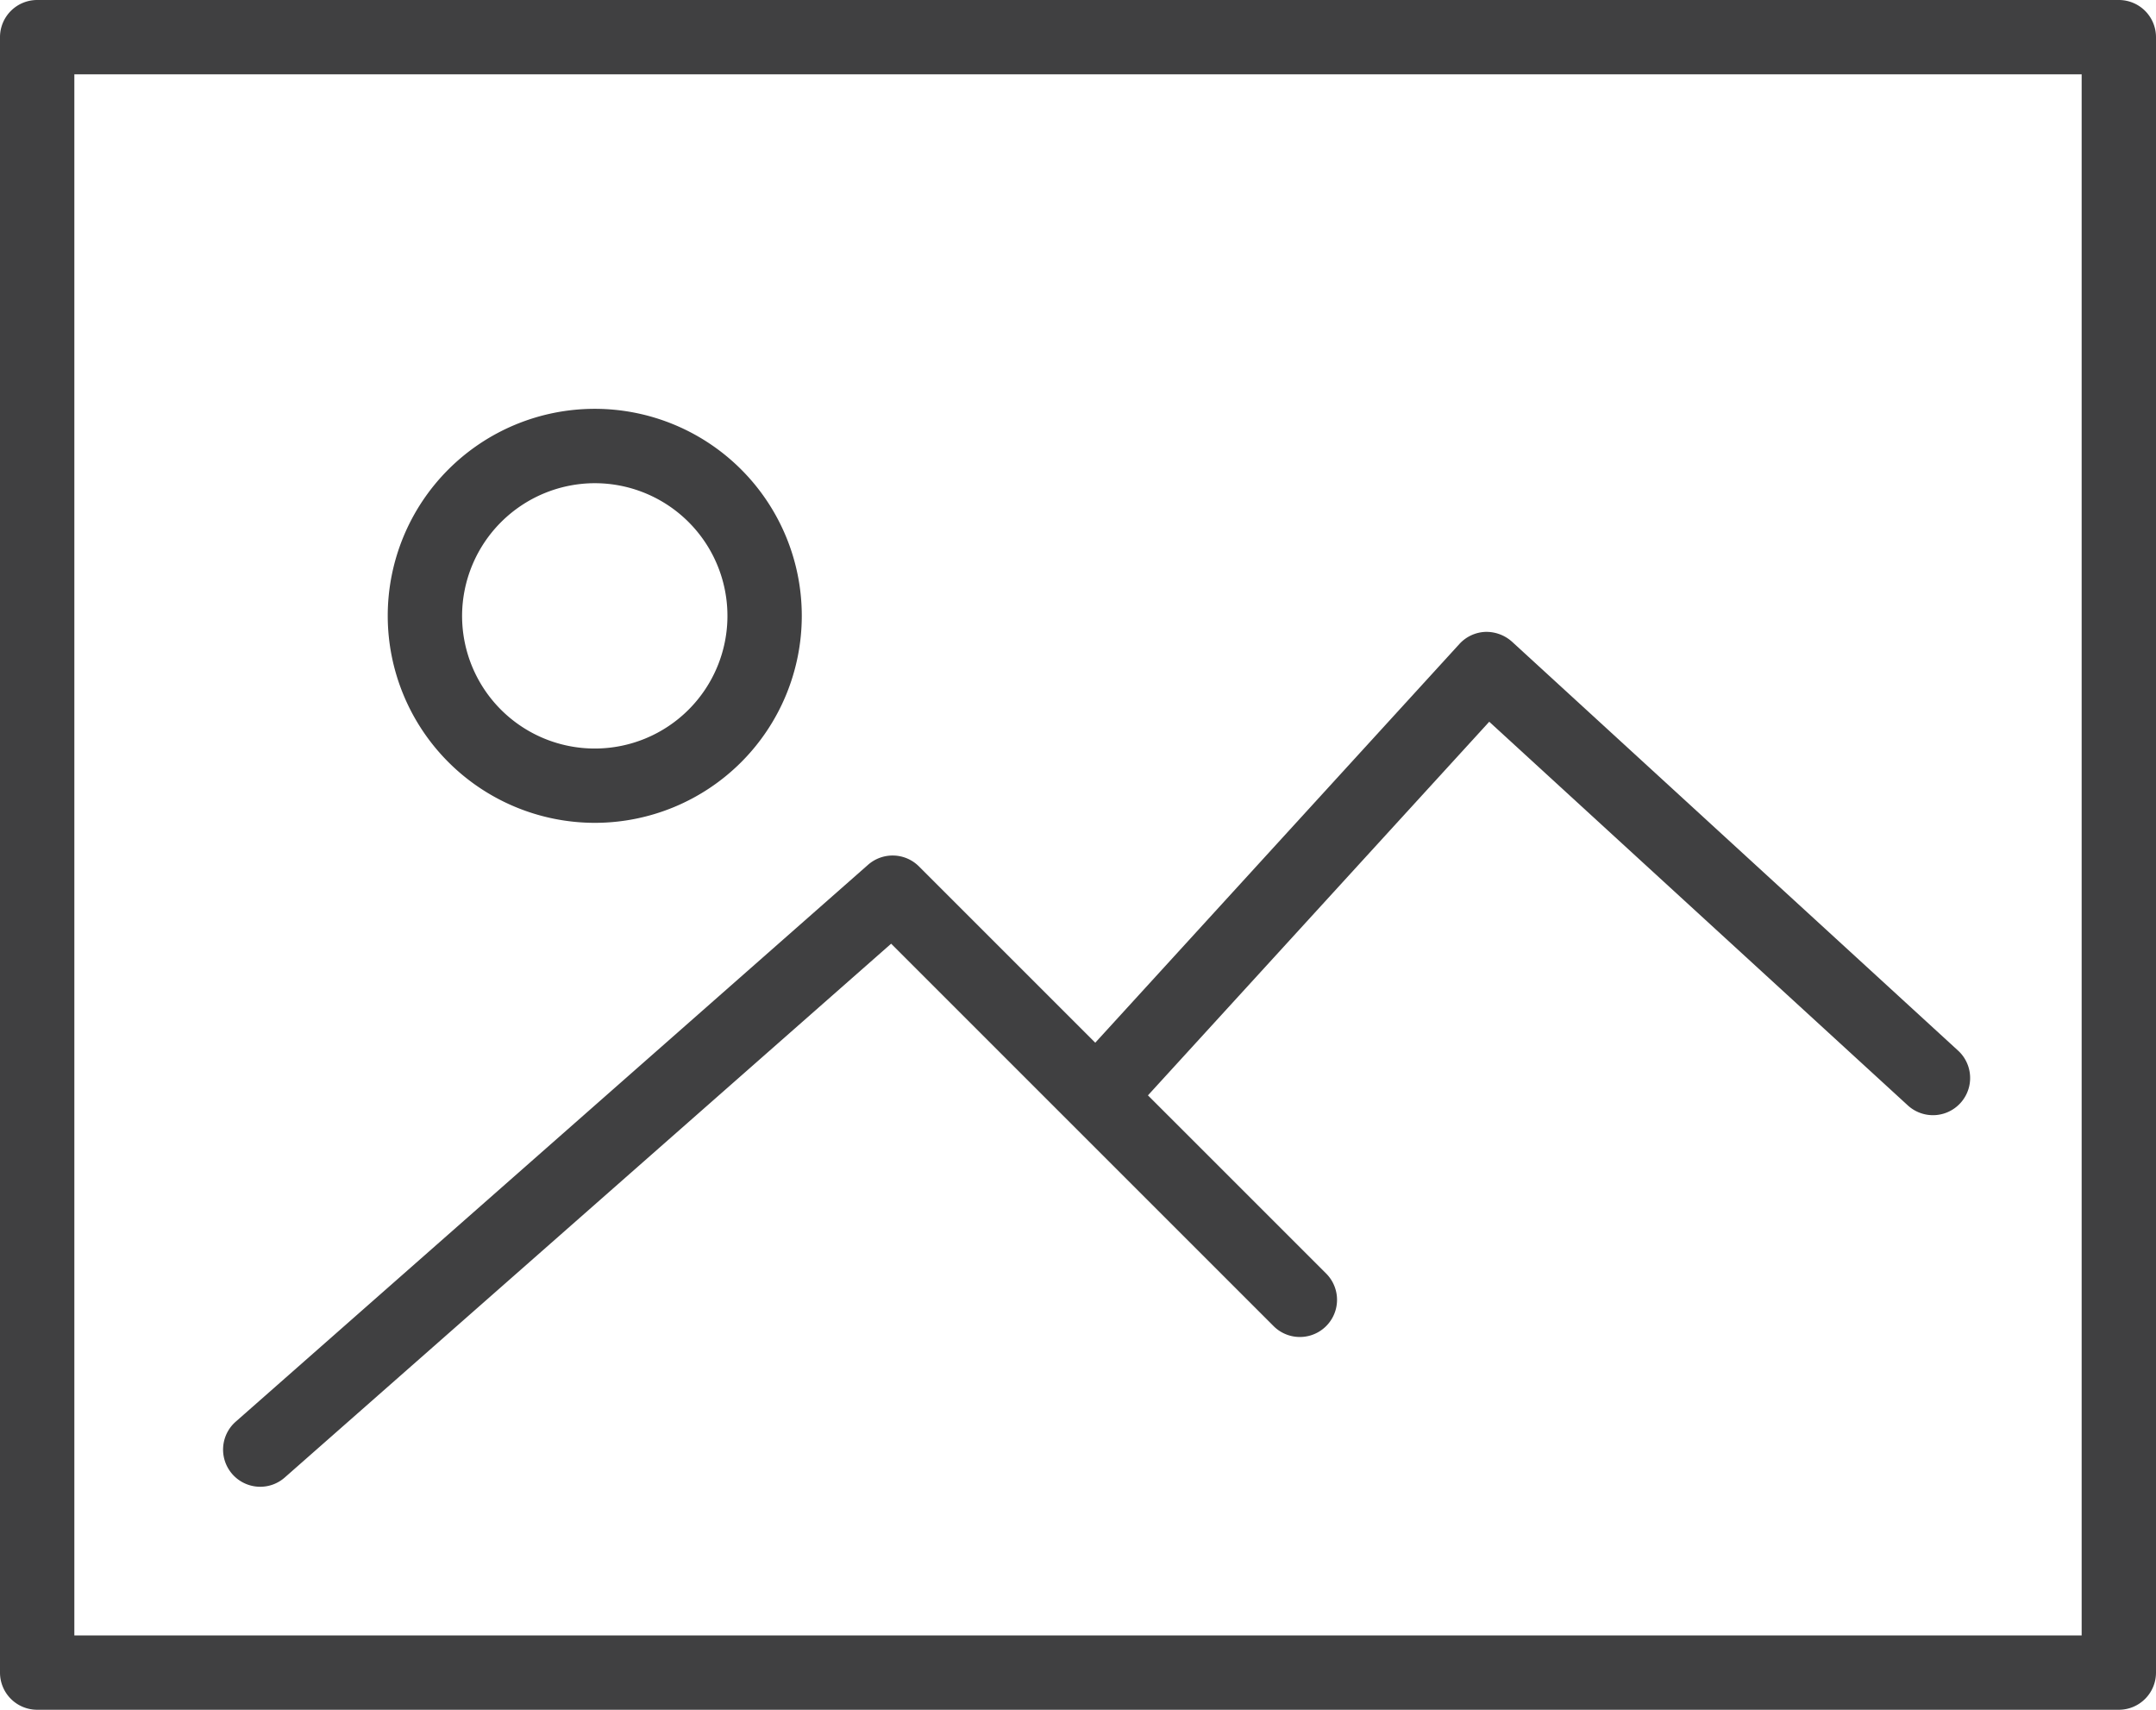 <svg xmlns="http://www.w3.org/2000/svg" width="68.088" height="54.001" viewBox="0 0 68.088 54.001">
    <defs>
        <style>
            .cls-1{fill:#404041}
        </style>
    </defs>
    <g id="picture" transform="translate(0 -6)">
        <path id="Path_1147" d="M66.914 6H1.174A1.174 1.174 0 0 0 0 7.174v51.653A1.174 1.174 0 0 0 1.174 60h65.74a1.174 1.174 0 0 0 1.174-1.174V7.174A1.174 1.174 0 0 0 66.914 6zM65.74 57.653H2.348V8.348H65.74z" class="cls-1" data-name="Path 1147"/>
        <path id="Path_1148" d="M16.969 30.075a6.538 6.538 0 1 0-6.538-6.538 6.544 6.544 0 0 0 6.538 6.538zm0-10.727a4.19 4.19 0 1 1-4.19 4.191 4.2 4.2 0 0 1 4.19-4.191z" class="cls-1" data-name="Path 1148" transform="translate(1.814 1.913)"/>
        <path id="Path_1149" d="M7.174 50a1.171 1.171 0 0 0 .775-.292L27.1 32.848l12.093 12.093a1.174 1.174 0 0 0 1.66-1.66l-5.643-5.643 10.778-11.8 13.22 12.118a1.174 1.174 0 1 0 1.586-1.732L46.706 23.309a1.211 1.211 0 0 0-.845-.309 1.176 1.176 0 0 0-.815.382l-11.5 12.593-5.568-5.568a1.175 1.175 0 0 0-1.606-.052L6.4 47.945A1.174 1.174 0 0 0 7.174 50z" class="cls-1" data-name="Path 1149" transform="translate(1.043 2.957)"/>
    </g>
</svg>
